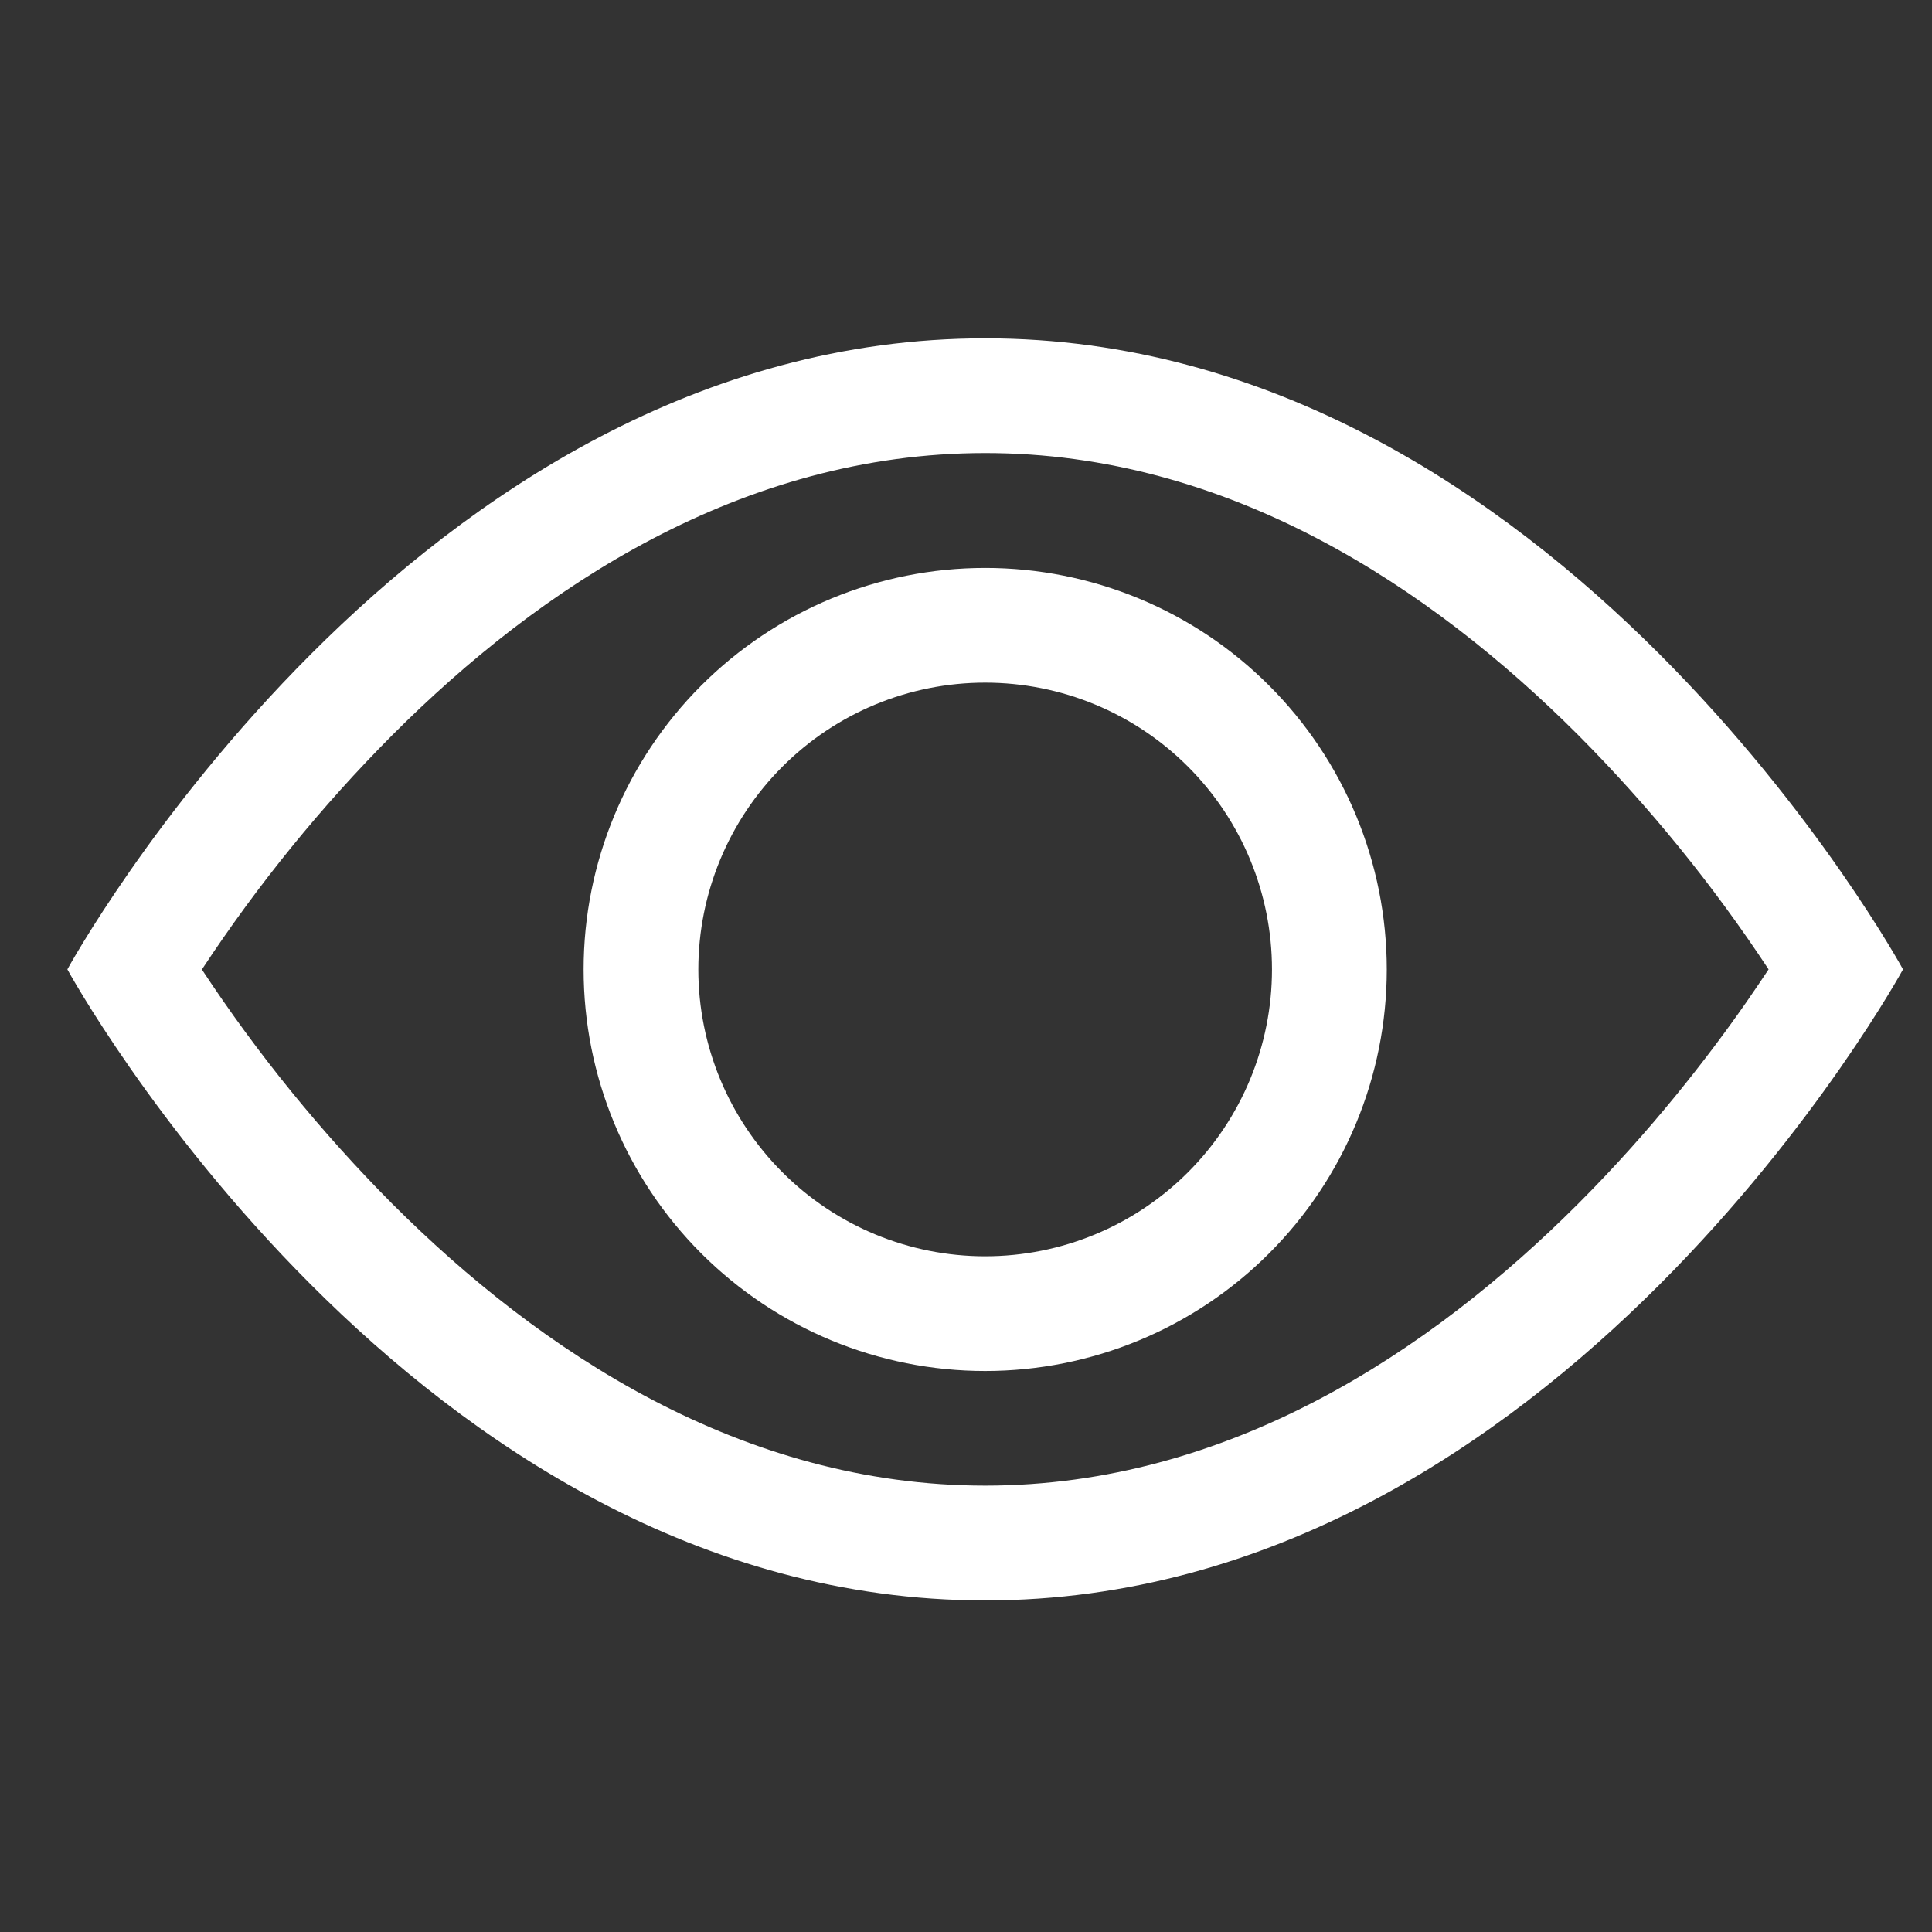 <svg width="24" height="24" viewBox="0 0 24 24" fill="none" xmlns="http://www.w3.org/2000/svg">
<rect x="0" y="0" width="24" height="24" fill="#333333" stroke="none"/>
<path d="M23.64 12.042C23.64 12.042 19.365 4.203 12.239 4.203C5.113 4.203 0.837 12.042 0.837 12.042C0.837 12.042 5.113 19.881 12.239 19.881C19.365 19.881 23.64 12.042 23.64 12.042ZM2.509 12.042C3.198 10.995 3.99 10.019 4.875 9.13C6.709 7.293 9.217 5.628 12.239 5.628C15.26 5.628 17.767 7.293 19.604 9.13C20.488 10.019 21.281 10.995 21.97 12.042C21.887 12.166 21.796 12.303 21.692 12.452C21.215 13.136 20.509 14.049 19.604 14.954C17.767 16.791 15.259 18.455 12.239 18.455C9.217 18.455 6.71 16.791 4.873 14.954C3.989 14.065 3.196 13.089 2.507 12.042H2.509Z" fill="white"/>
<path d="M12.238 8.48C11.293 8.48 10.387 8.855 9.719 9.524C9.051 10.192 8.675 11.098 8.675 12.043C8.675 12.988 9.051 13.894 9.719 14.562C10.387 15.231 11.293 15.606 12.238 15.606C13.183 15.606 14.09 15.231 14.758 14.562C15.426 13.894 15.801 12.988 15.801 12.043C15.801 11.098 15.426 10.192 14.758 9.524C14.09 8.855 13.183 8.48 12.238 8.48ZM7.25 12.043C7.25 10.72 7.776 9.451 8.711 8.516C9.647 7.58 10.915 7.055 12.238 7.055C13.561 7.055 14.83 7.58 15.765 8.516C16.701 9.451 17.227 10.72 17.227 12.043C17.227 13.366 16.701 14.635 15.765 15.57C14.83 16.506 13.561 17.031 12.238 17.031C10.915 17.031 9.647 16.506 8.711 15.57C7.776 14.635 7.25 13.366 7.25 12.043Z" fill="white"/>
</svg>
